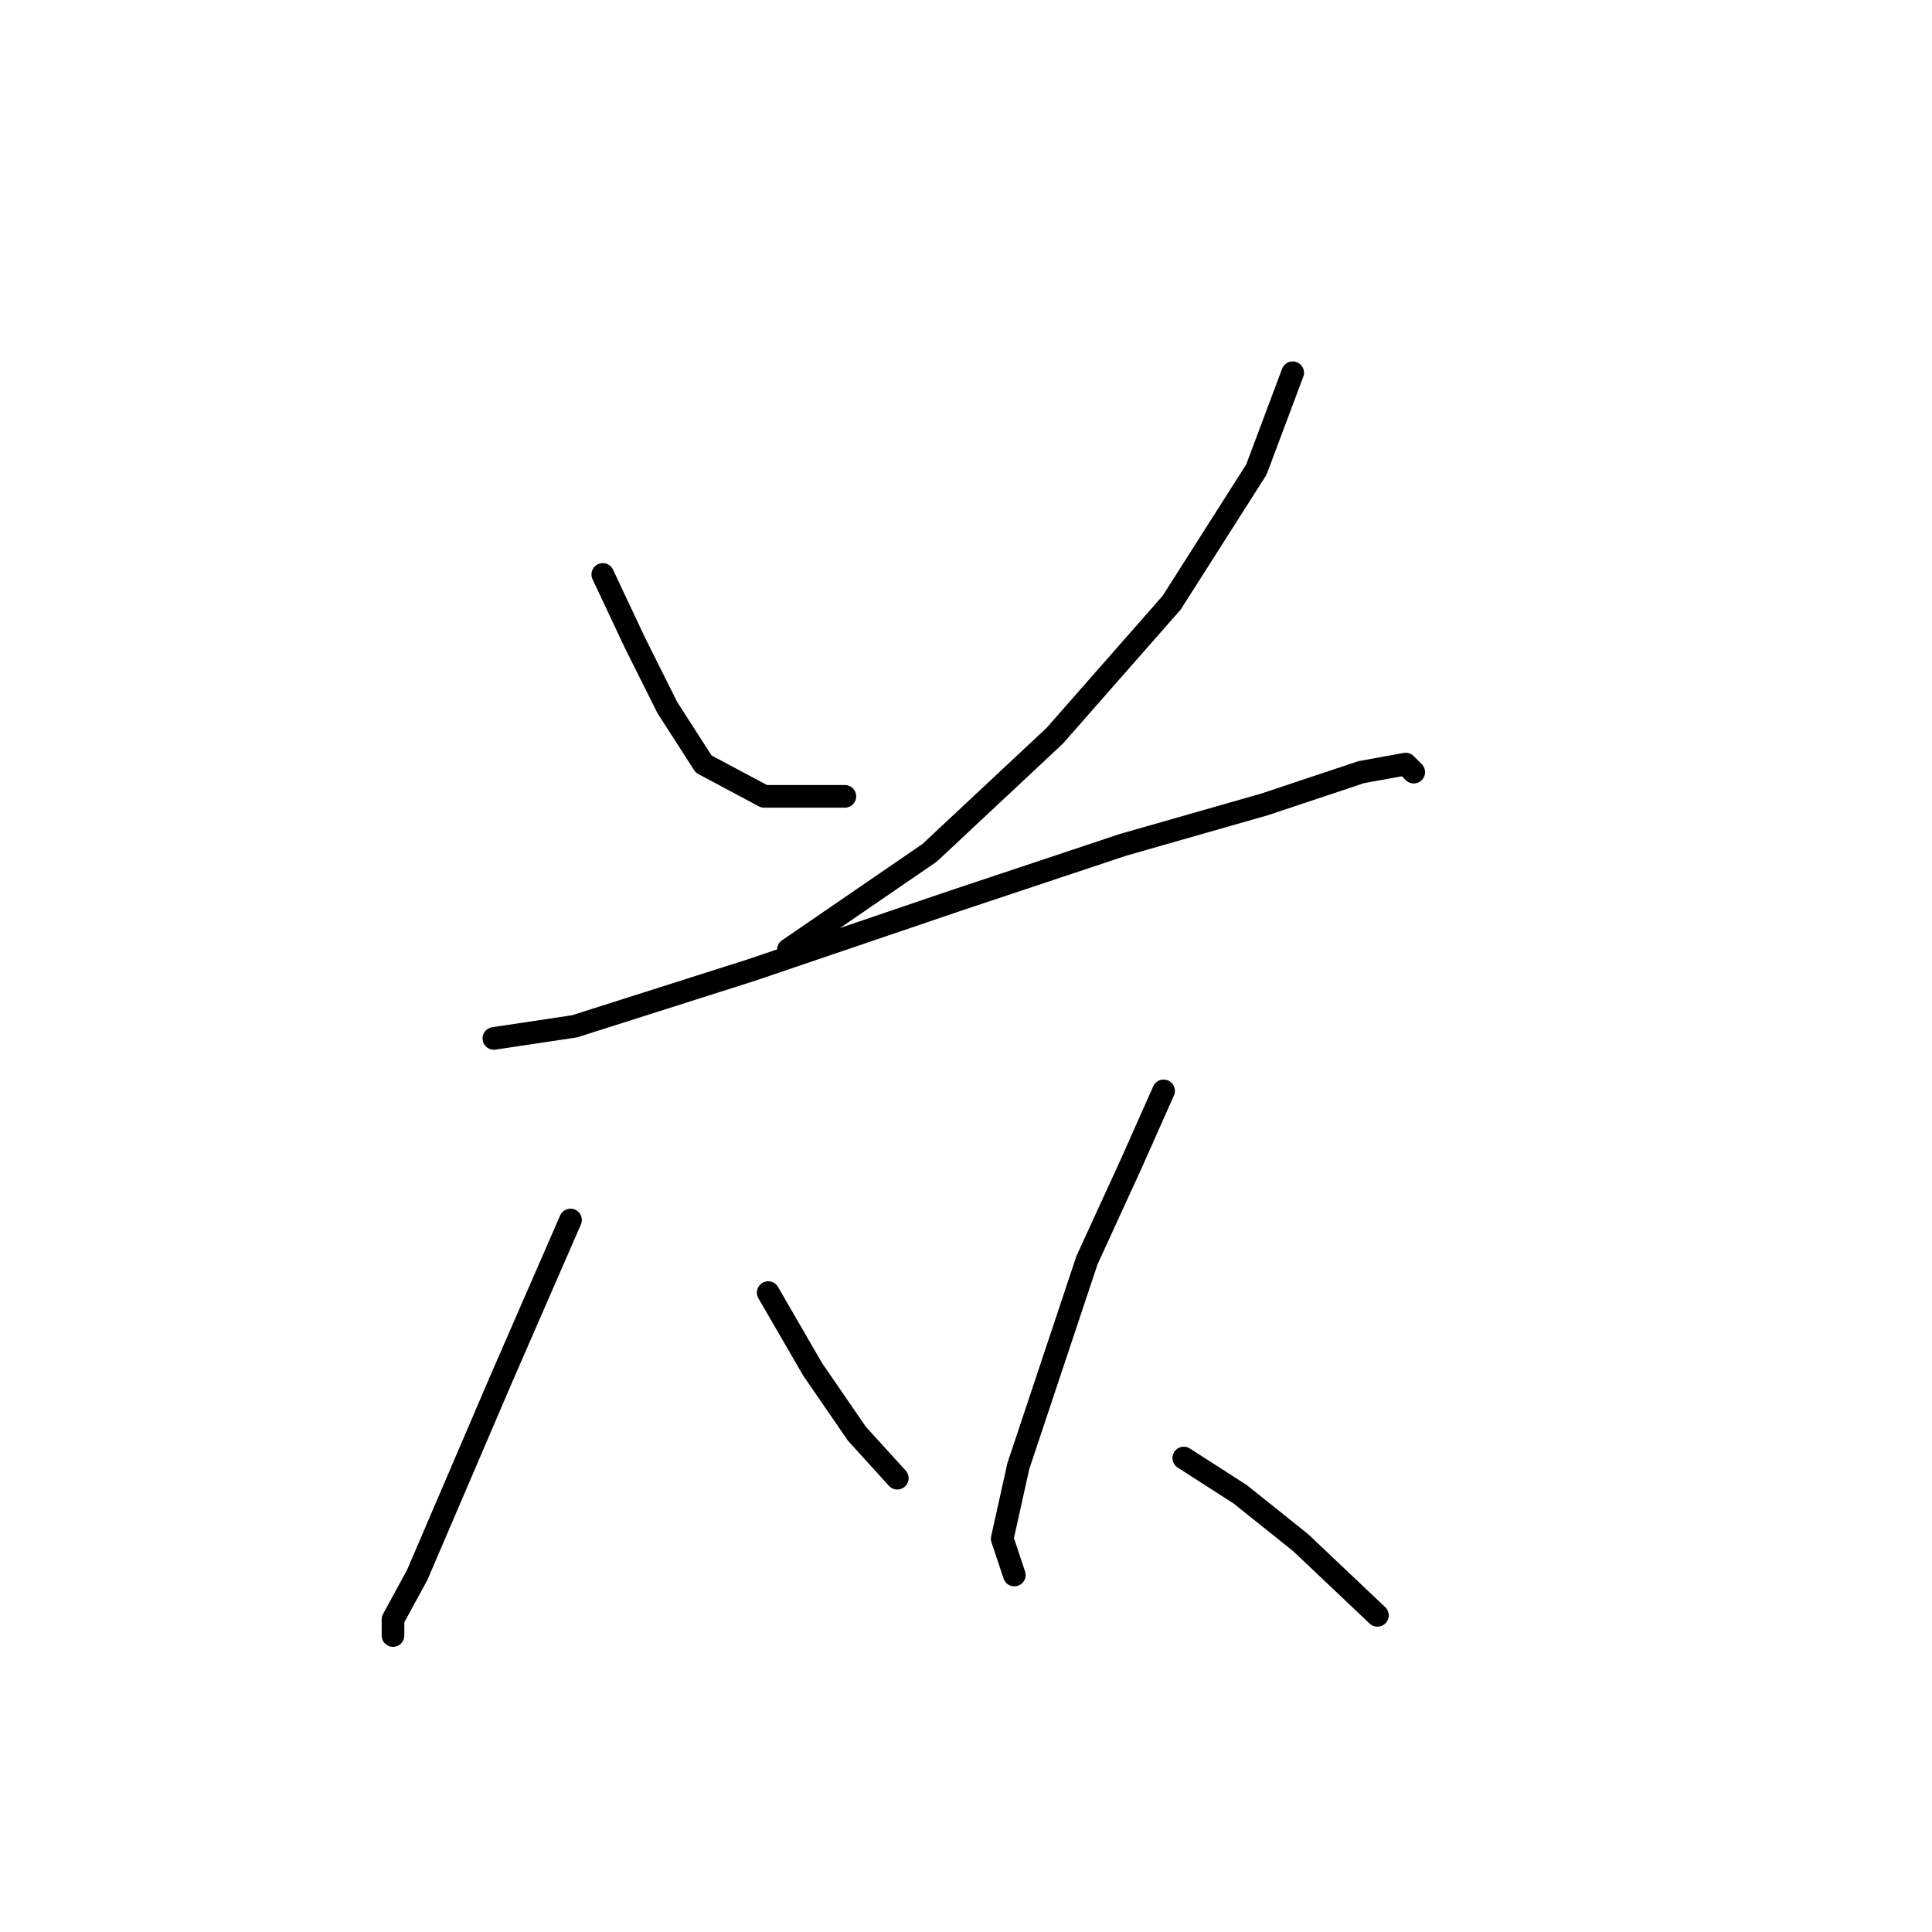 <?xml version="1.0" standalone="no"?>
    <svg width="256" height="256" xmlns="http://www.w3.org/2000/svg" version="1.1">
    <polyline stroke="black" stroke-width="3" stroke-linecap="round" fill="transparent" stroke-linejoin="round" points="79.873 76.118 84.149 85.206 88.426 93.76 93.238 101.244 101.257 105.521 111.948 105.521 111.948 105.521 " />
        <polyline stroke="black" stroke-width="3" stroke-linecap="round" fill="transparent" stroke-linejoin="round" points="171.289 49.388 166.477 62.219 155.251 79.86 139.748 97.502 123.175 113.005 104.464 125.836 104.464 125.836 " />
        <polyline stroke="black" stroke-width="3" stroke-linecap="round" fill="transparent" stroke-linejoin="round" points="65.438 137.597 76.13 135.993 99.653 128.509 126.383 119.421 148.836 111.936 167.547 106.59 180.377 102.313 186.258 101.244 187.327 102.313 187.327 102.313 " />
        <polyline stroke="black" stroke-width="3" stroke-linecap="round" fill="transparent" stroke-linejoin="round" points="75.596 161.654 66.508 182.503 60.093 197.472 55.281 208.698 52.074 214.579 52.074 216.717 52.074 216.717 " />
        <polyline stroke="black" stroke-width="3" stroke-linecap="round" fill="transparent" stroke-linejoin="round" points="101.791 171.277 107.672 181.434 113.552 189.987 118.898 195.868 118.898 195.868 " />
        <polyline stroke="black" stroke-width="3" stroke-linecap="round" fill="transparent" stroke-linejoin="round" points="154.182 144.547 149.905 154.169 144.024 167 139.213 181.434 134.936 194.264 132.798 203.887 134.402 208.698 134.402 208.698 " />
        <polyline stroke="black" stroke-width="3" stroke-linecap="round" fill="transparent" stroke-linejoin="round" points="156.855 193.195 164.339 198.006 172.358 204.422 182.515 214.044 182.515 214.044 " />
        </svg>